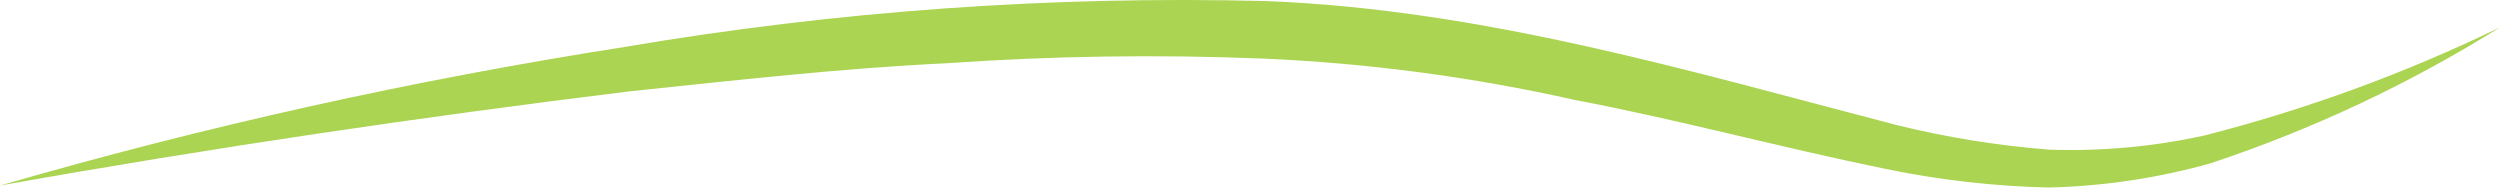 <svg width="120" height="9" viewBox="0 0 120 9" fill="none" xmlns="http://www.w3.org/2000/svg">
<path d="M0 8.907C9.831 6.06 19.843 3.838 29.971 2.256C40.134 0.529 50.45 -0.21 60.764 0.051C71.263 0.459 81.247 3.46 91.021 5.998C93.433 6.593 95.891 6.99 98.371 7.184C100.853 7.267 103.335 7.043 105.759 6.517C110.679 5.264 115.451 3.52 120 1.311C115.662 4.021 111.002 6.211 106.122 7.833C103.588 8.547 100.97 8.939 98.333 9C95.707 8.939 93.094 8.641 90.525 8.111C85.447 7.073 80.56 5.739 75.578 4.794C70.668 3.693 65.664 3.03 60.63 2.812C55.577 2.608 50.517 2.682 45.472 3.034C40.395 3.275 35.355 3.849 30.201 4.387C20.255 5.609 10.156 7.092 0 8.907Z" fill="#AAD451"/>
</svg>
